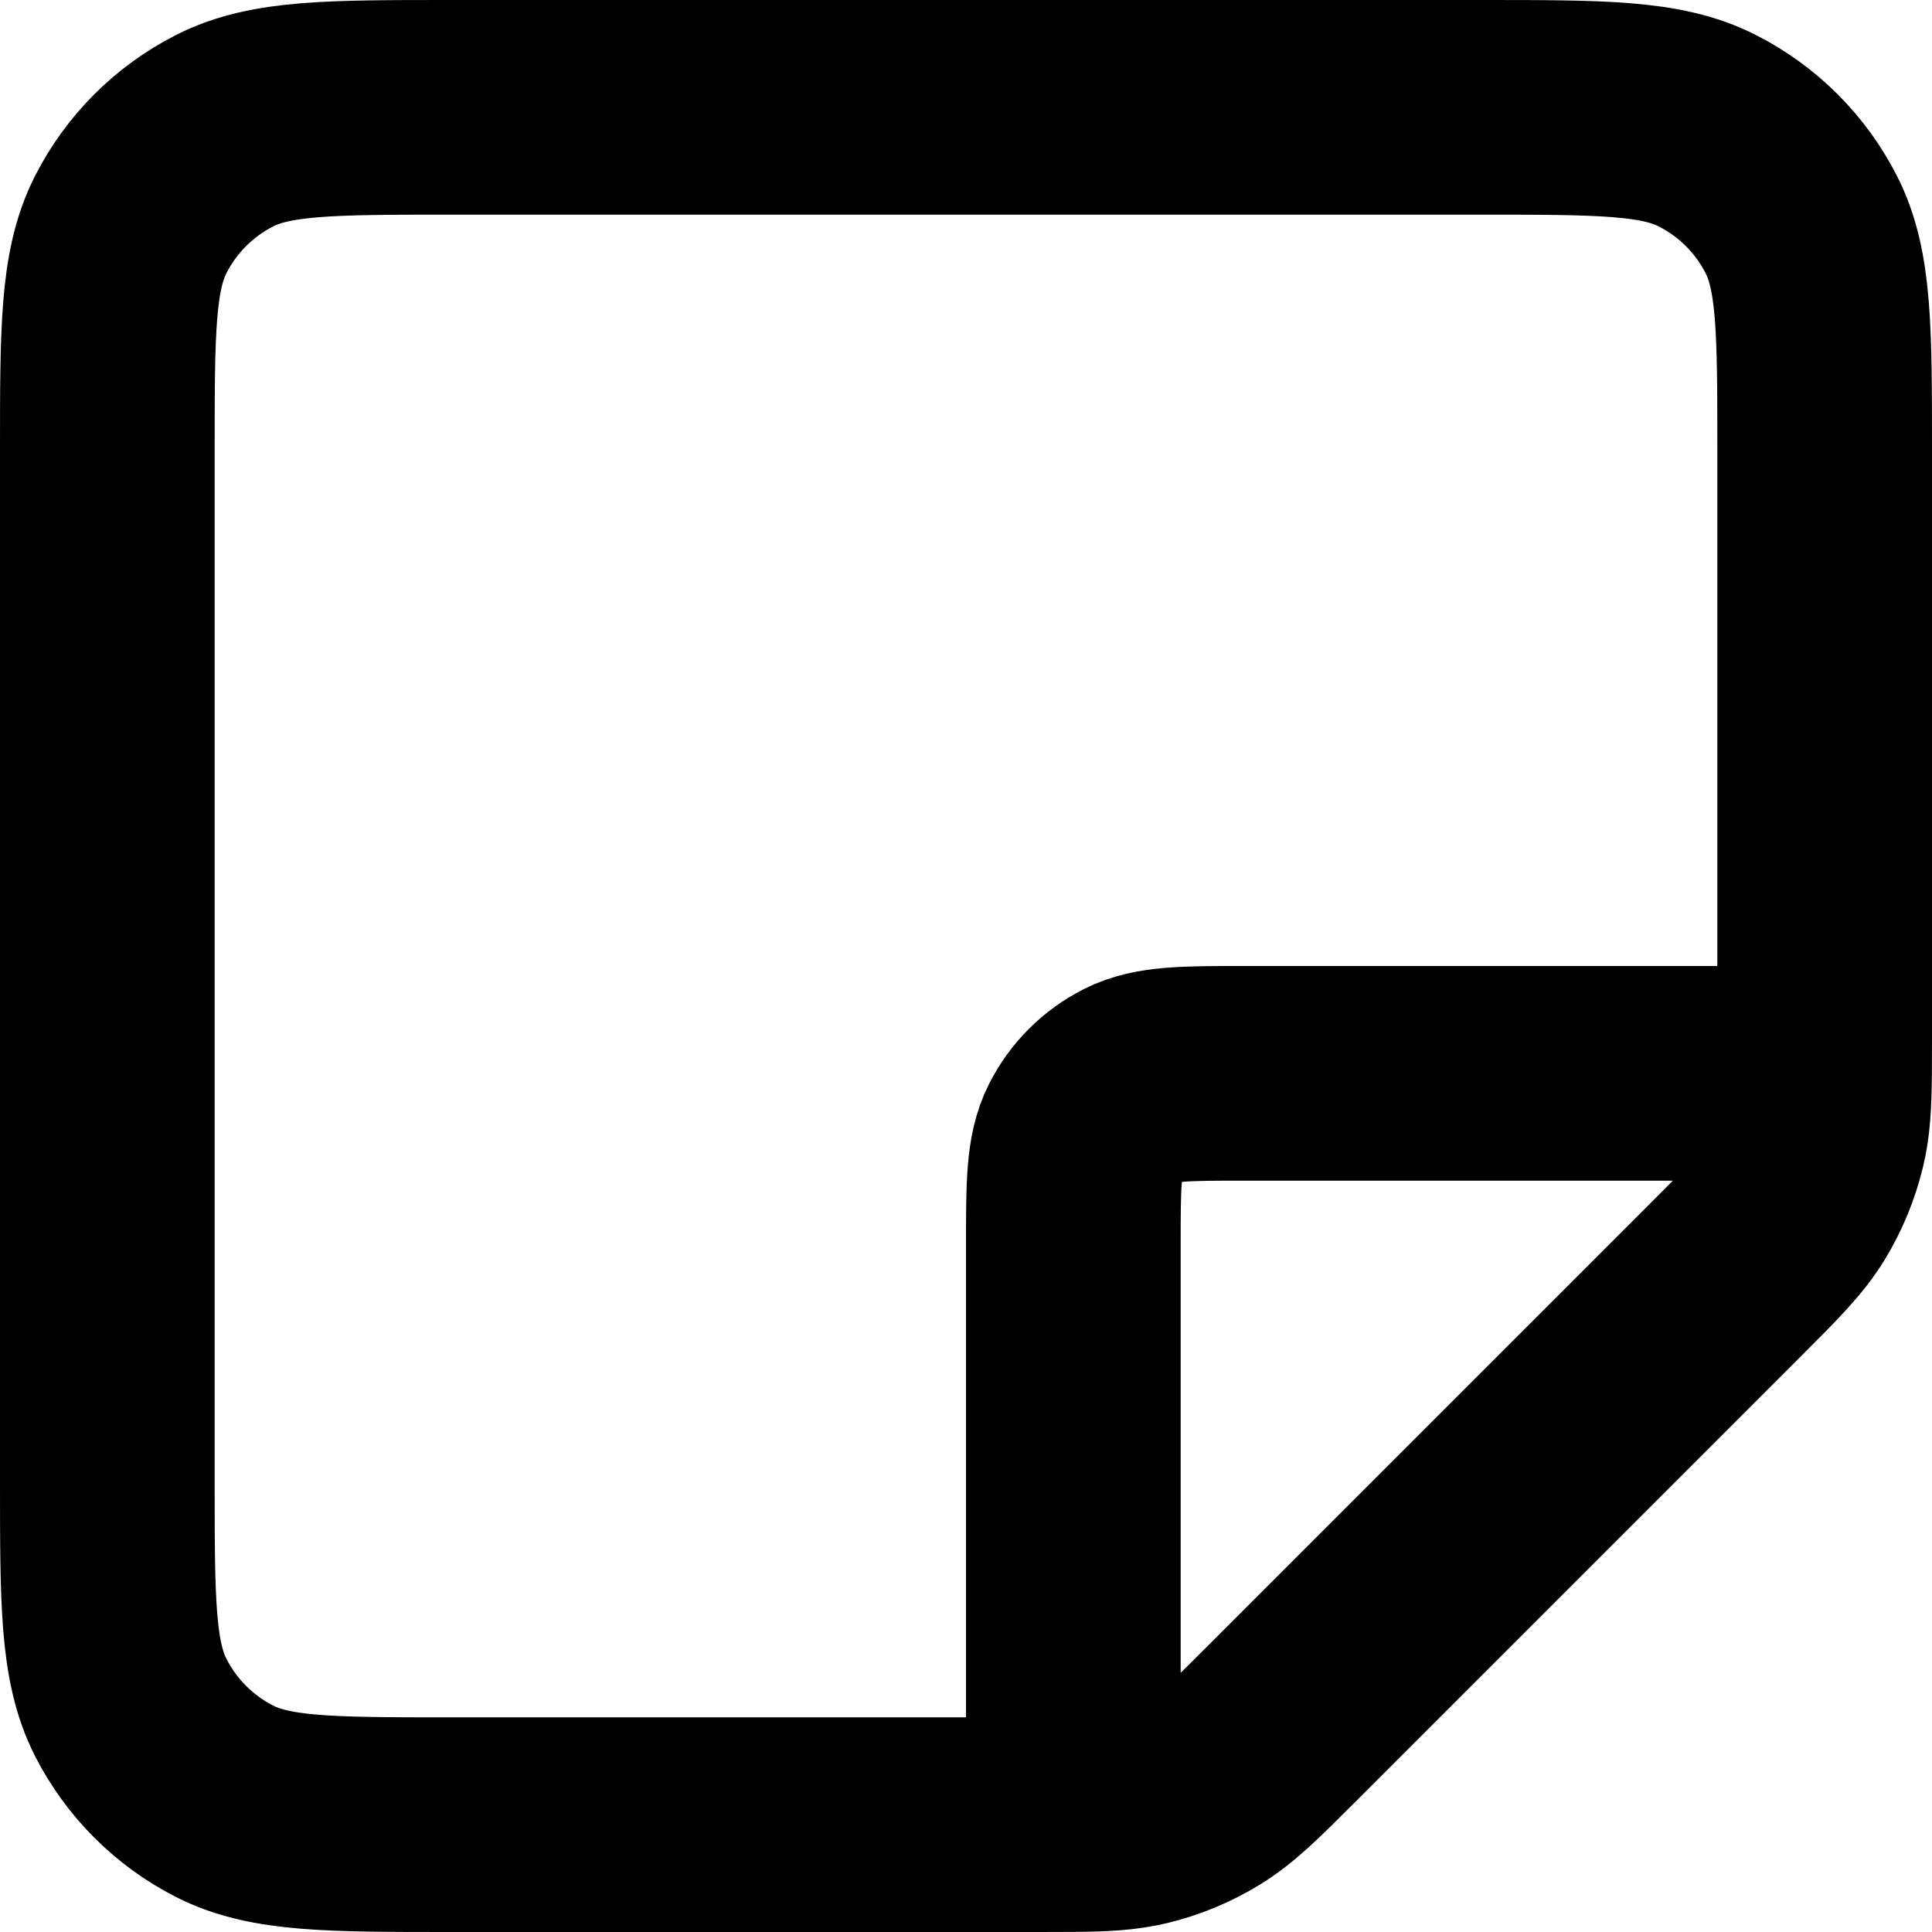 <svg width="18" height="18" viewBox="0 0 18 18" fill="none" xmlns="http://www.w3.org/2000/svg">
<path d="M10 16.999C9.905 17 9.799 17 9.677 17H4.197C3.079 17 2.519 17 2.092 16.782C1.715 16.59 1.41 16.284 1.218 15.908C1 15.48 1 14.92 1 13.8V4.2C1 3.08 1 2.52 1.218 2.092C1.41 1.715 1.715 1.41 2.092 1.218C2.52 1 3.08 1 4.2 1H13.8C14.92 1 15.48 1 15.907 1.218C16.284 1.41 16.59 1.715 16.782 2.092C17 2.519 17 3.079 17 4.197V9.675C17 9.797 17 9.905 16.999 10M10 16.999C10.286 16.997 10.466 16.986 10.639 16.945C10.843 16.896 11.038 16.815 11.217 16.705C11.419 16.581 11.592 16.409 11.938 16.063L16.063 11.938C16.409 11.592 16.581 11.419 16.705 11.217C16.814 11.038 16.895 10.842 16.944 10.638C16.986 10.466 16.996 10.286 16.999 10M10 16.999V11.6C10 11.04 10 10.76 10.109 10.546C10.205 10.358 10.358 10.205 10.546 10.109C10.76 10 11.04 10 11.6 10H16.999" stroke="black" stroke-width="2" stroke-linecap="round" stroke-linejoin="round"/>
</svg>
